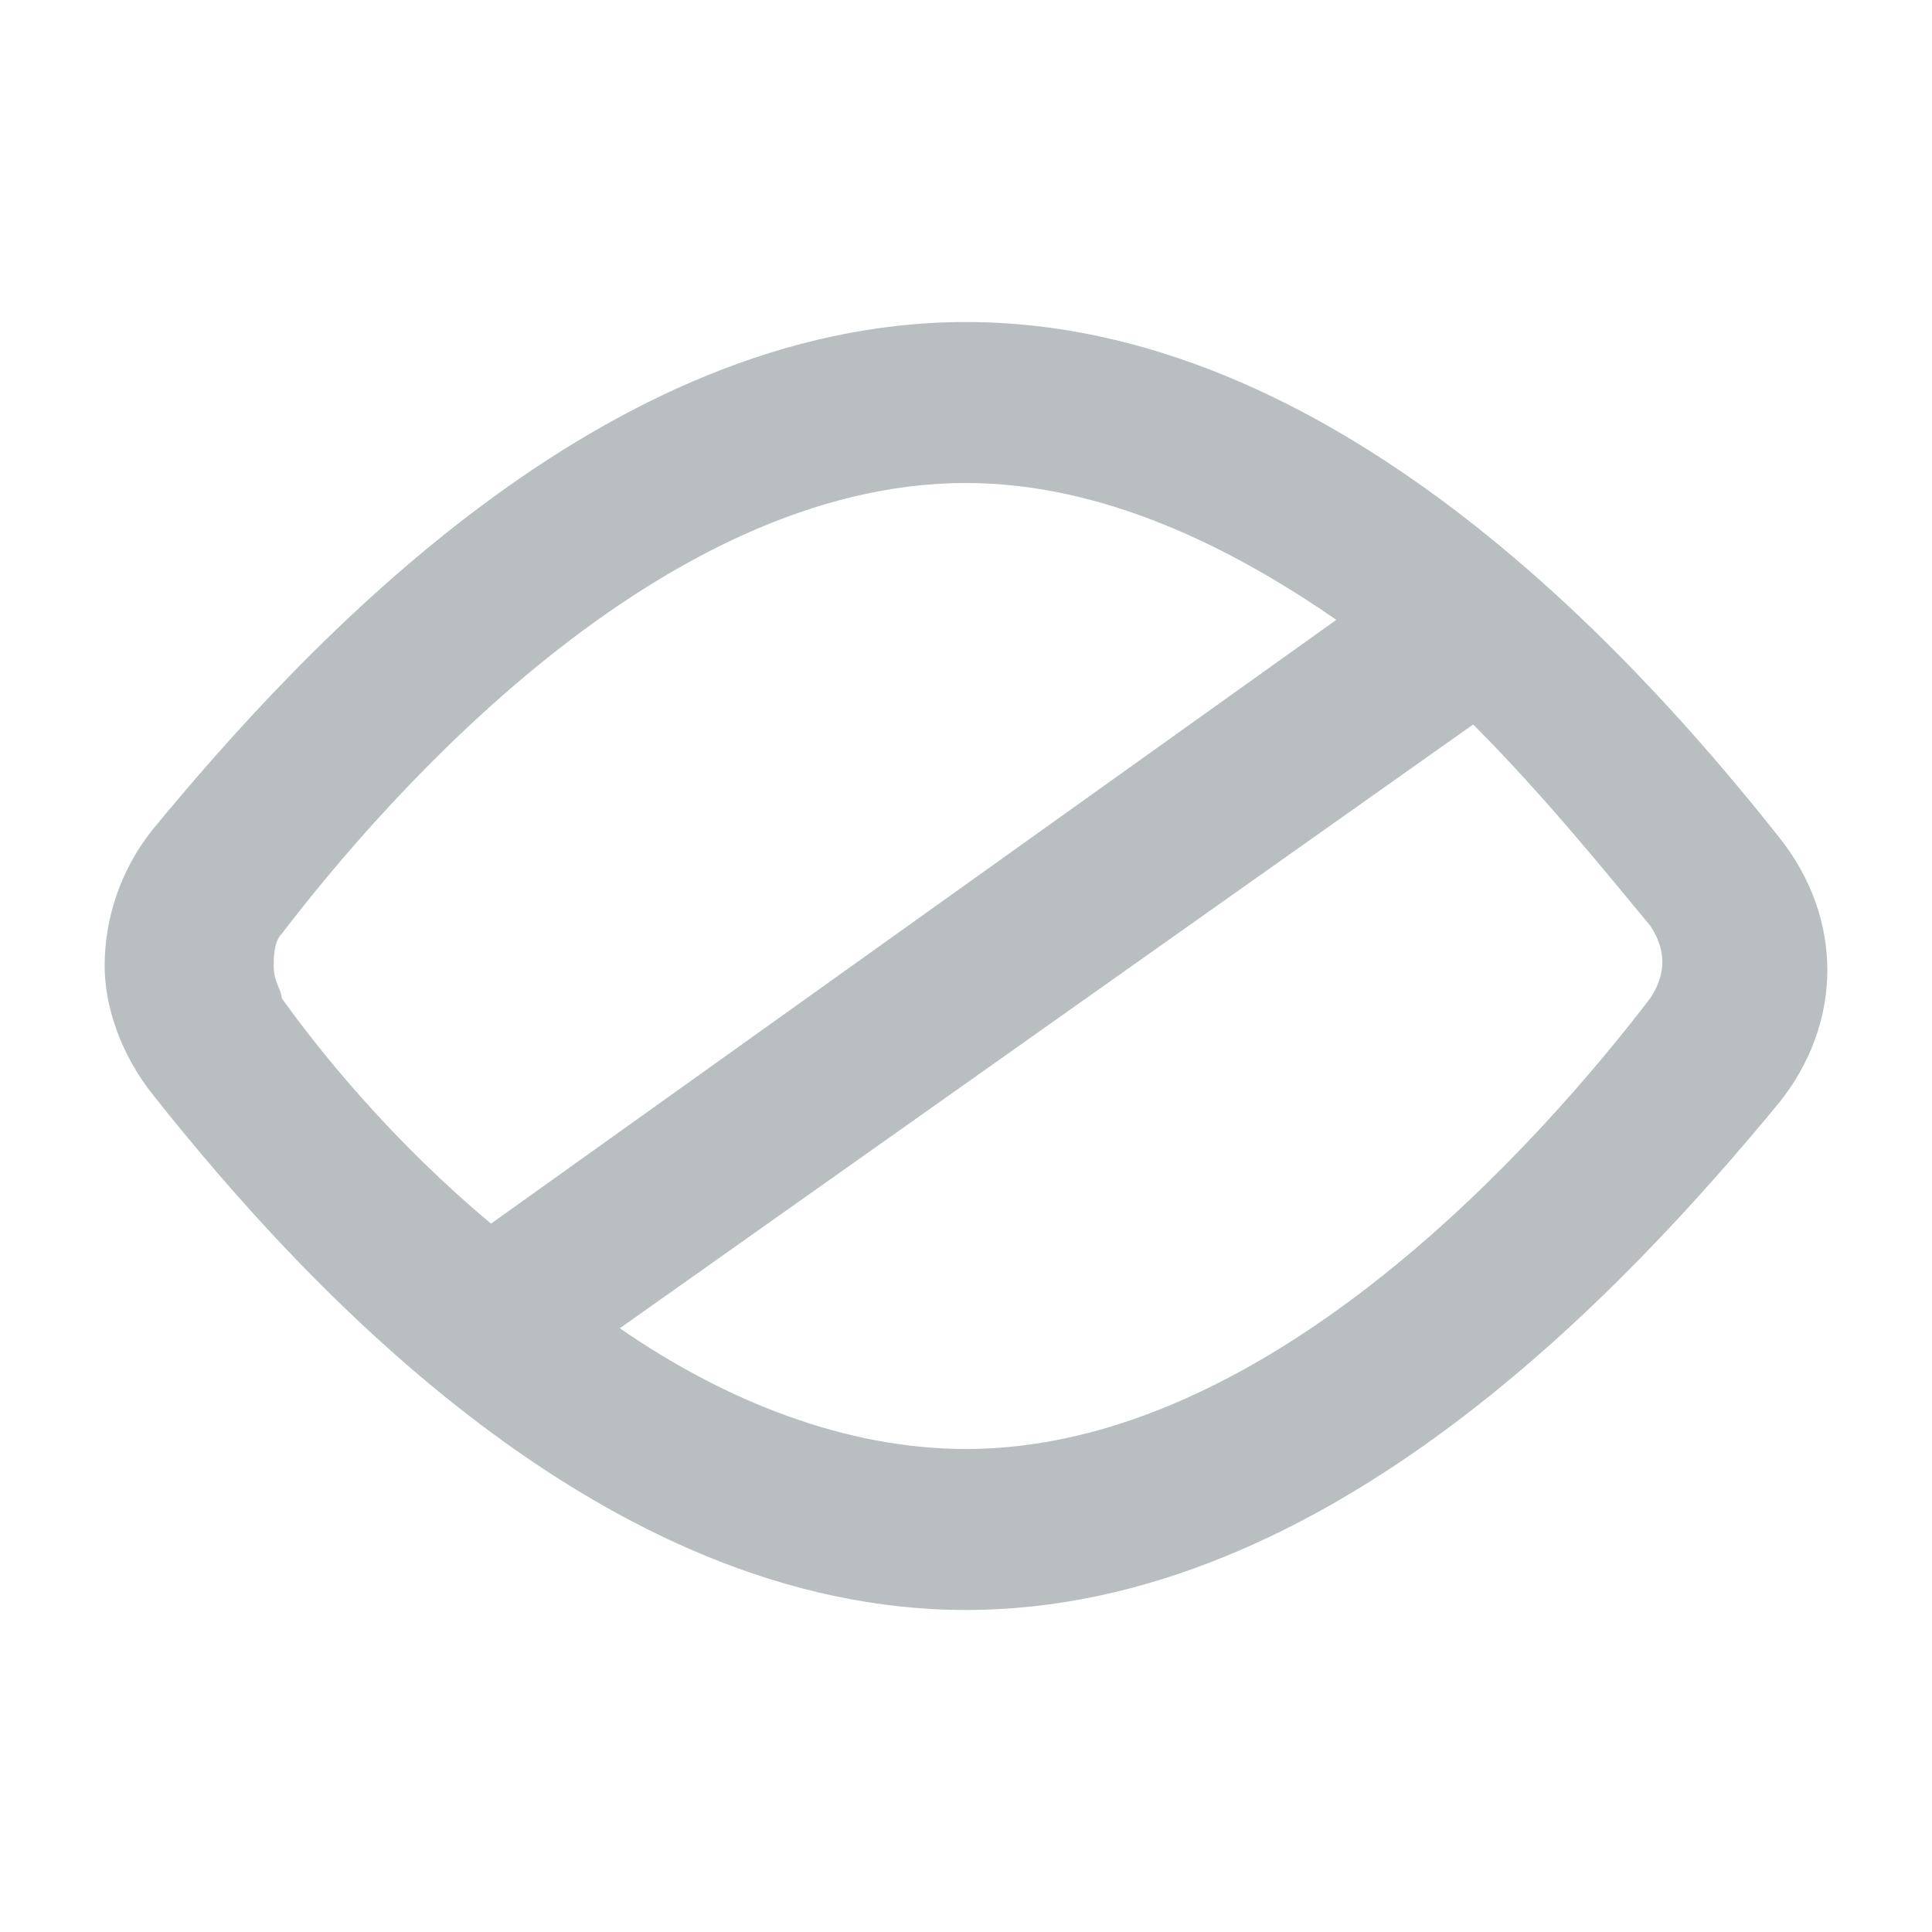 <?xml version="1.0" encoding="utf-8"?>
<!-- Generator: Adobe Illustrator 26.0.0, SVG Export Plug-In . SVG Version: 6.00 Build 0)  -->
<svg version="1.1" id="Capa_1" xmlns="http://www.w3.org/2000/svg" xmlns:xlink="http://www.w3.org/1999/xlink" x="0px" y="0px"
	 viewBox="0 0 24 24" style="enable-background:new 0 0 24 24;" xml:space="preserve">
<style type="text/css">
	.st0{opacity:0.3;}
	.st1{fill:#152930;}
</style>
<g class="st0">
	<g>
		<path class="st1" d="M12,20c-4.5,0-8.2-4-10.1-6.4c-0.4-0.5-0.6-1.1-0.6-1.6c0-0.6,0.2-1.2,0.6-1.7C3.8,8,7.5,4,12,4
			c4.5,0,8.2,4,10.1,6.4c0,0,0,0,0,0c0.8,1,0.8,2.3,0,3.3C20.2,16,16.5,20,12,20z M7.7,16.5C9,17.4,10.5,18,12,18
			c3.8,0,7.2-3.9,8.5-5.6c0.2-0.3,0.2-0.6,0-0.9c-0.5-0.6-1.3-1.6-2.2-2.5L7.7,16.5z M12,6c-3.8,0-7.2,3.9-8.5,5.6
			c-0.1,0.1-0.1,0.3-0.1,0.4c0,0.2,0.1,0.3,0.1,0.4c0.5,0.7,1.4,1.8,2.6,2.8l10.5-7.5C15.3,6.8,13.7,6,12,6z"/>
	</g>
</g>
</svg>
